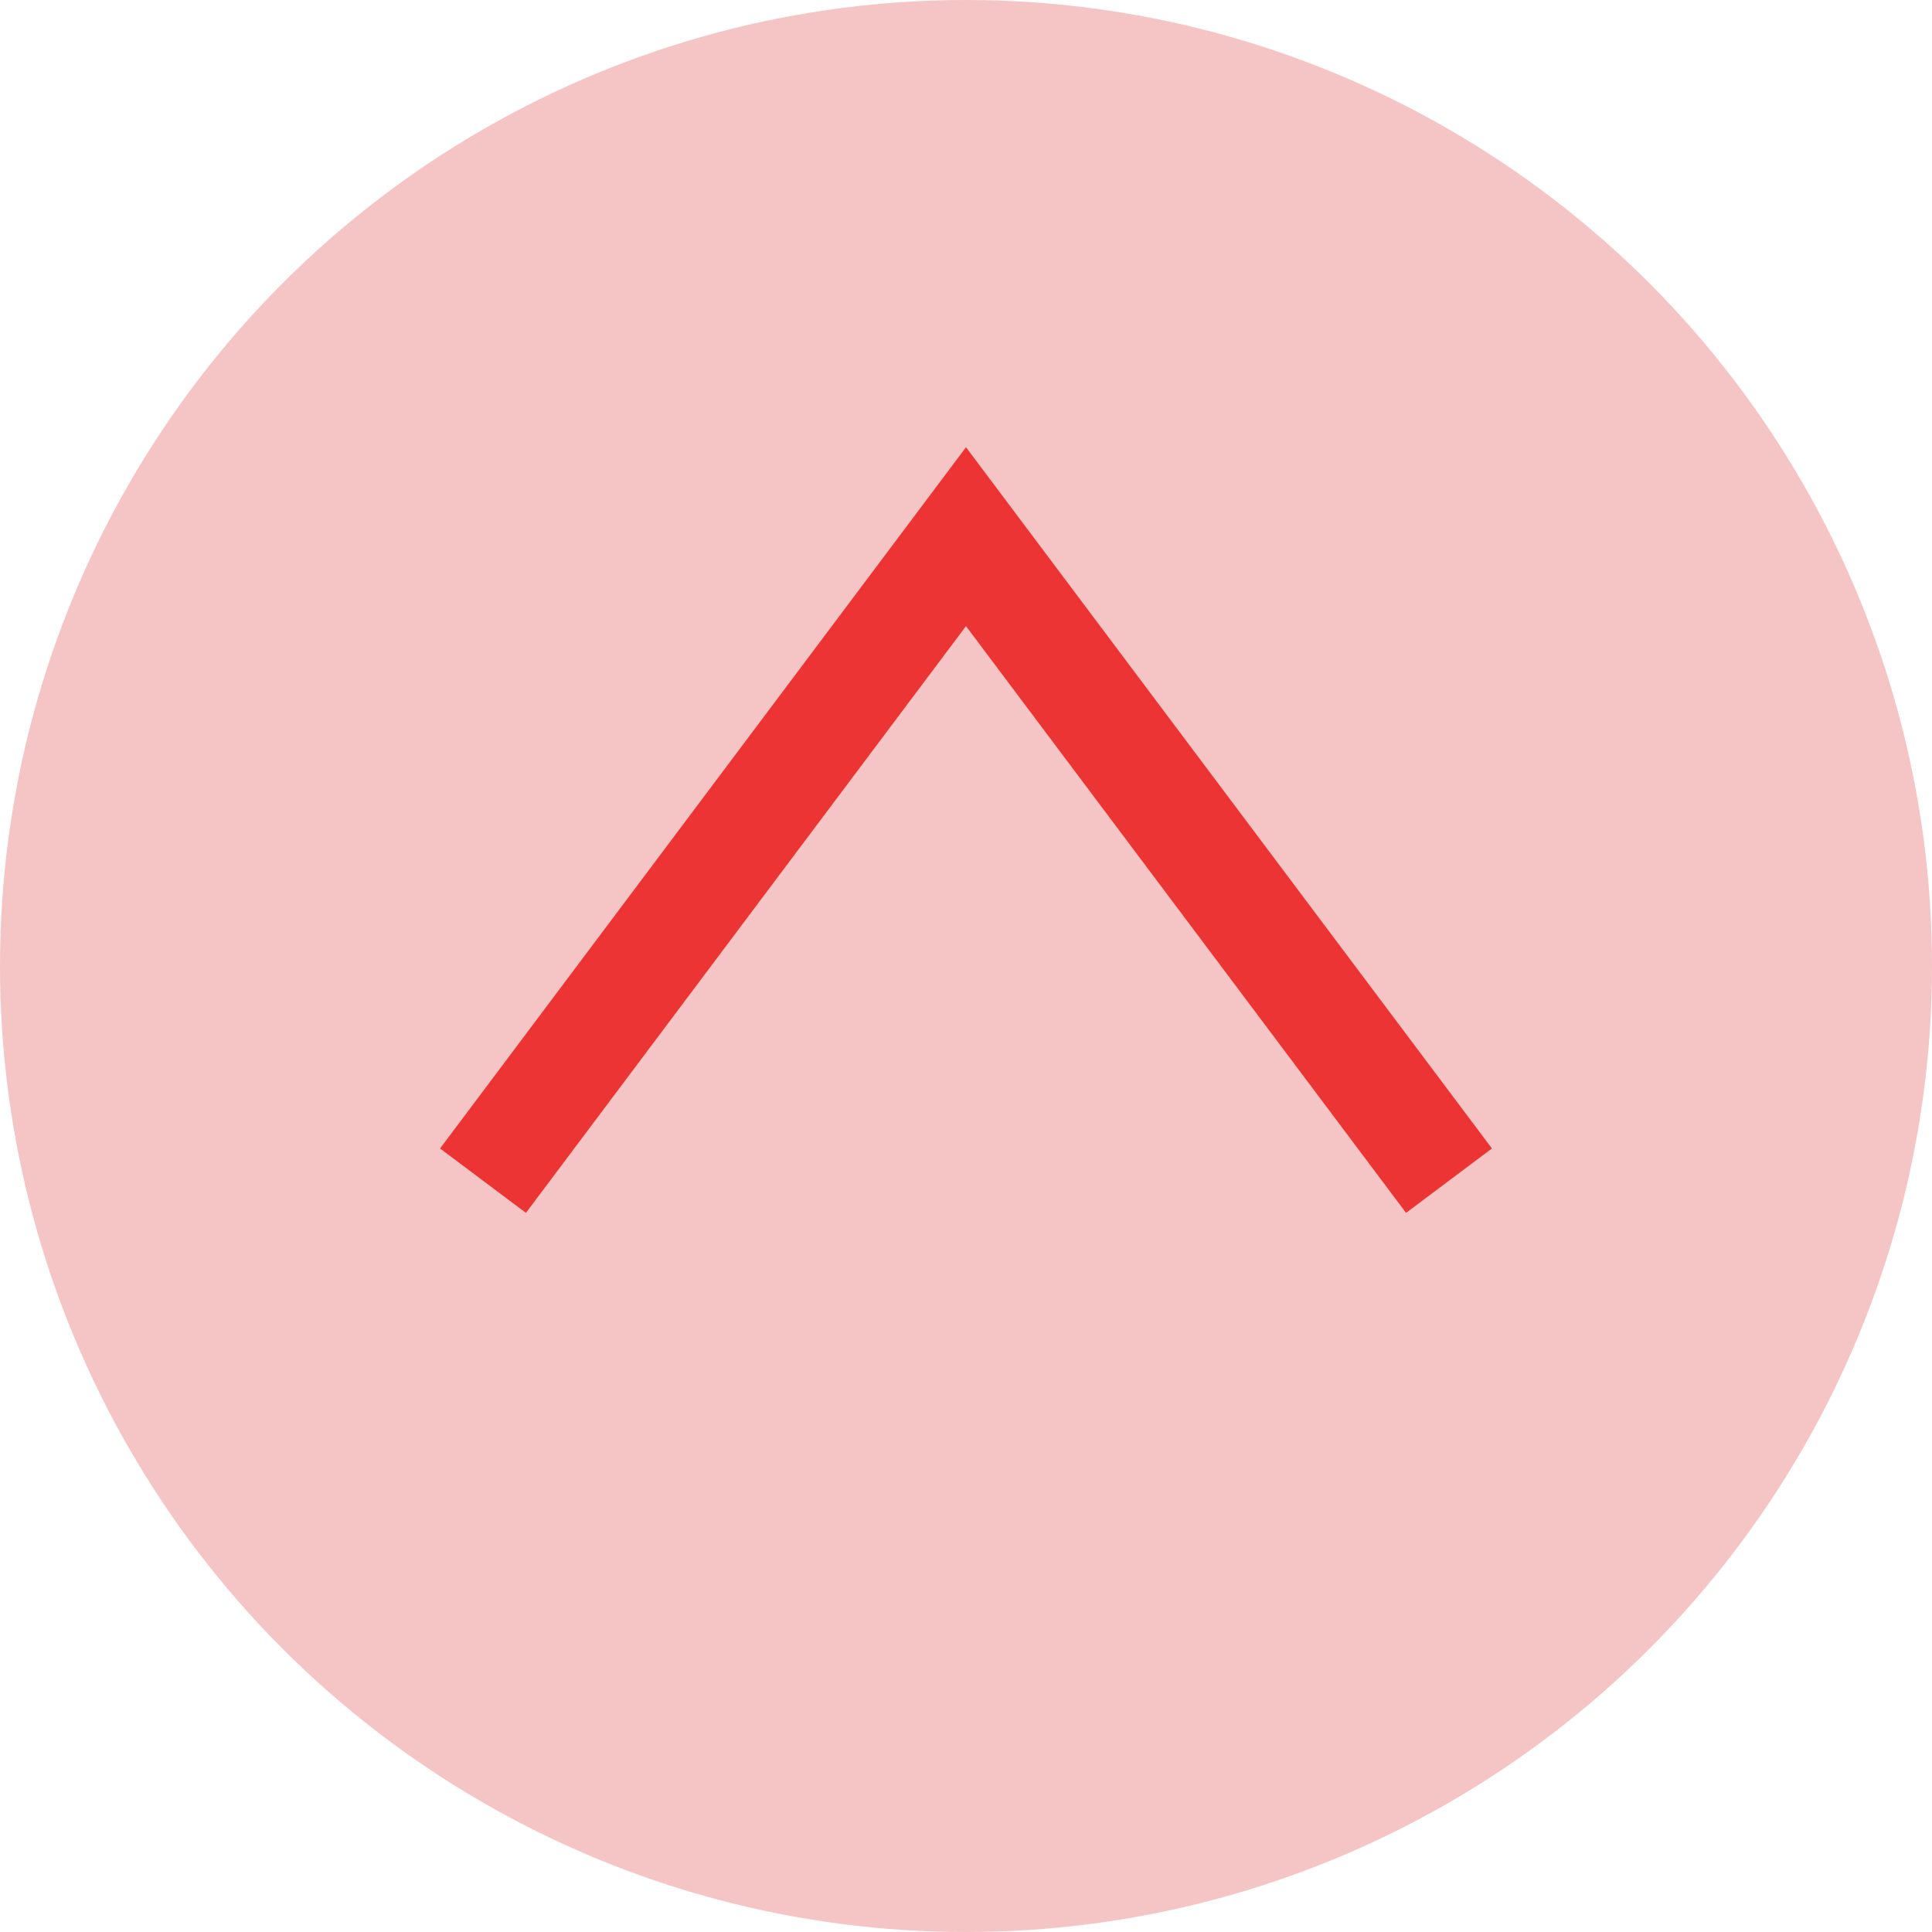 <svg width="36" height="36" viewBox="0 0 36 36" fill="none" xmlns="http://www.w3.org/2000/svg">
<circle cx="18" cy="18" r="18" fill="#F5C4C4"/>
<path d="M27 22L18 10L9 22" stroke="#ED3434" stroke-width="2"/>
</svg>
